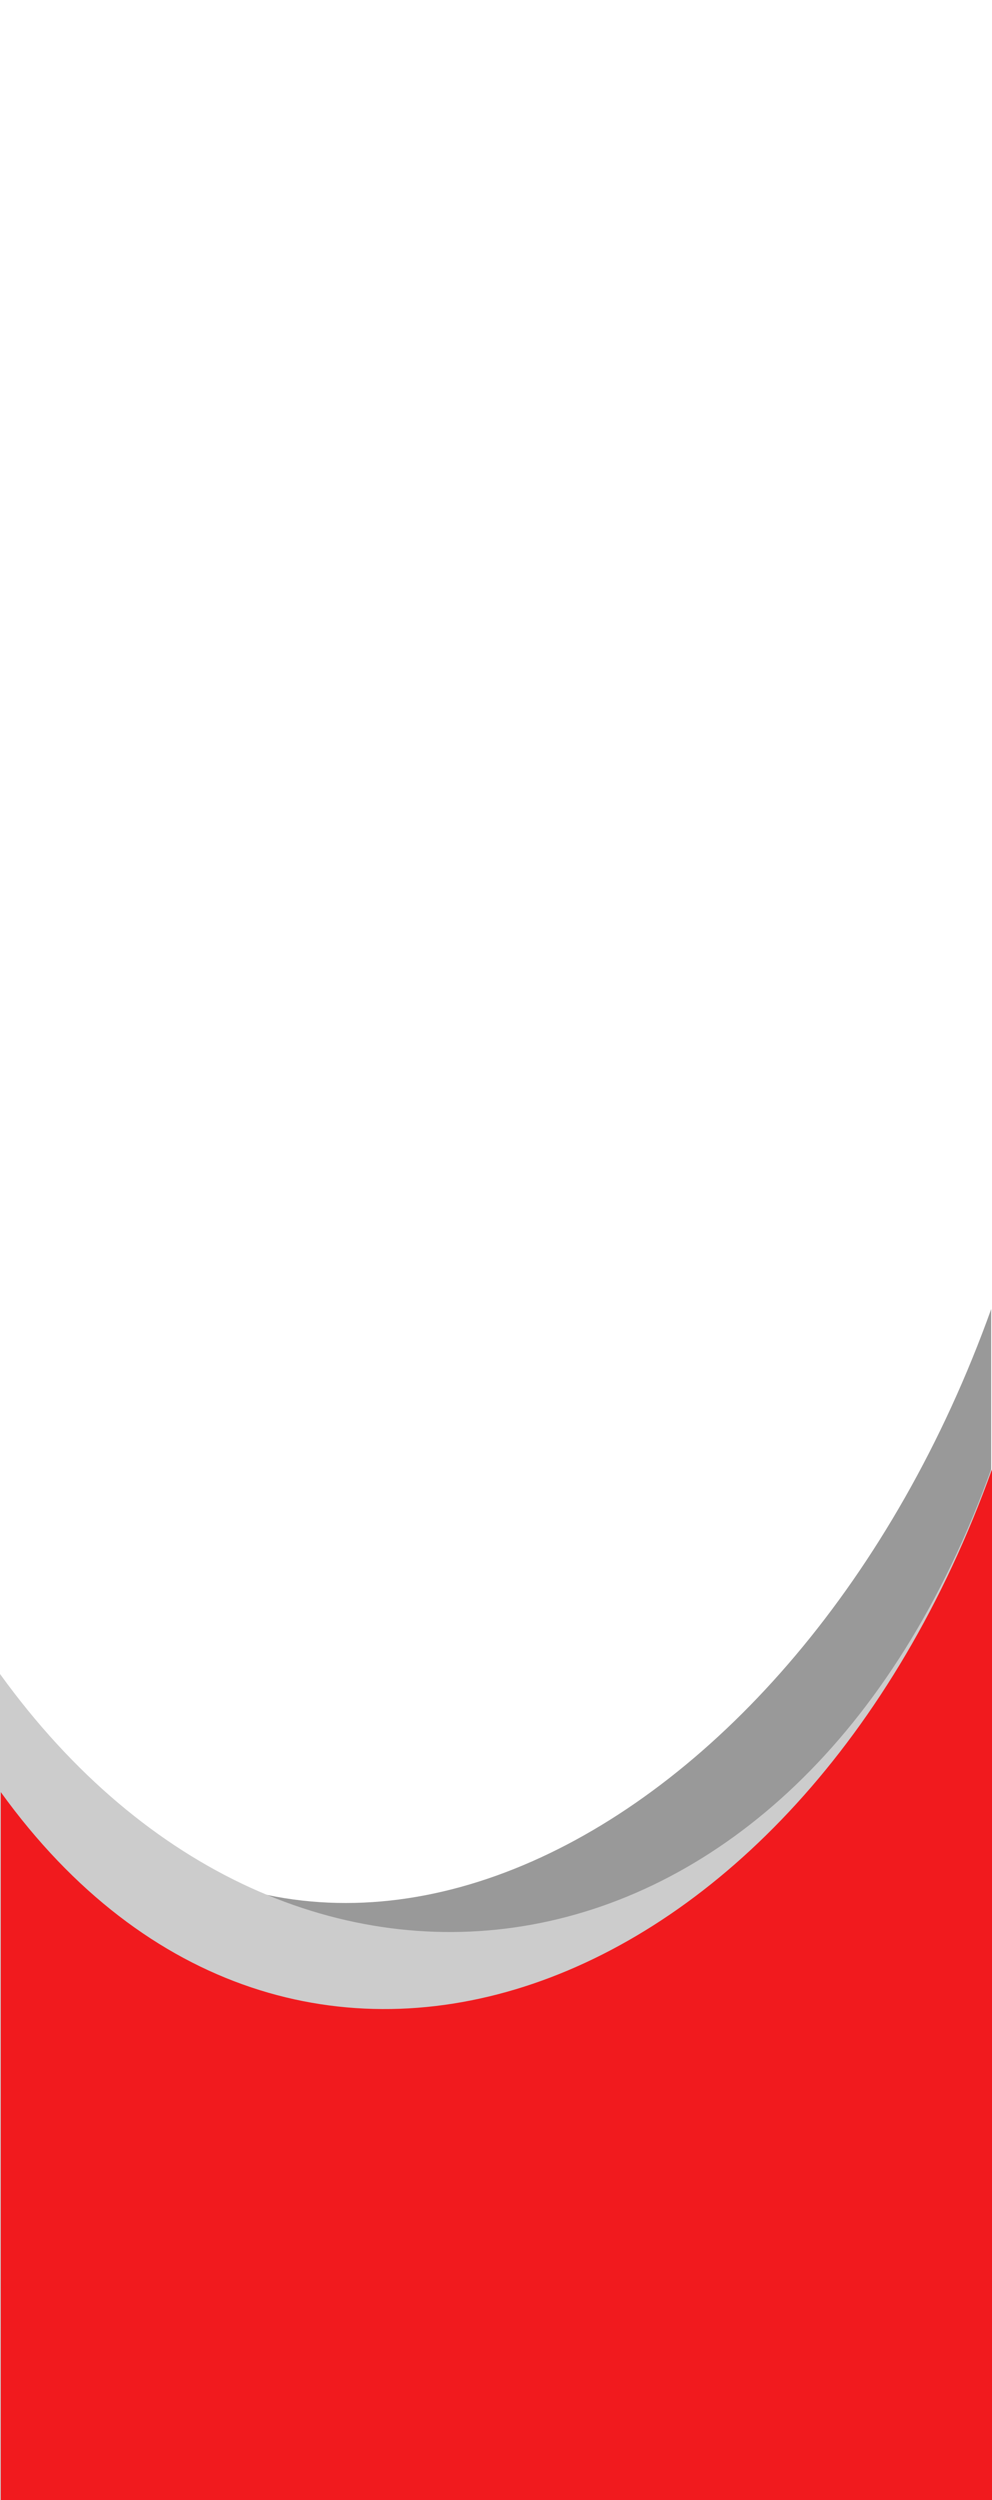 <svg width="220" height="554" viewBox="0 0 220 554" fill="none" xmlns="http://www.w3.org/2000/svg">
<path fill-rule="evenodd" clip-rule="evenodd" d="M0 378.384C64.407 467.595 176.961 409.48 219.824 290.064V553.946H0V378.384V378.384Z" fill="#999999"/>
<path fill-rule="evenodd" clip-rule="evenodd" d="M0 370.918C64.407 460.129 176.961 444.944 219.824 325.529V553.946H0V370.918V370.918Z" fill="#CCCCCC"/>
<path fill-rule="evenodd" clip-rule="evenodd" d="M0.176 397.103C64.583 486.314 177.137 444.998 220 325.583V554H0.176V397.103Z" fill="#F11A1E"/>
</svg>
